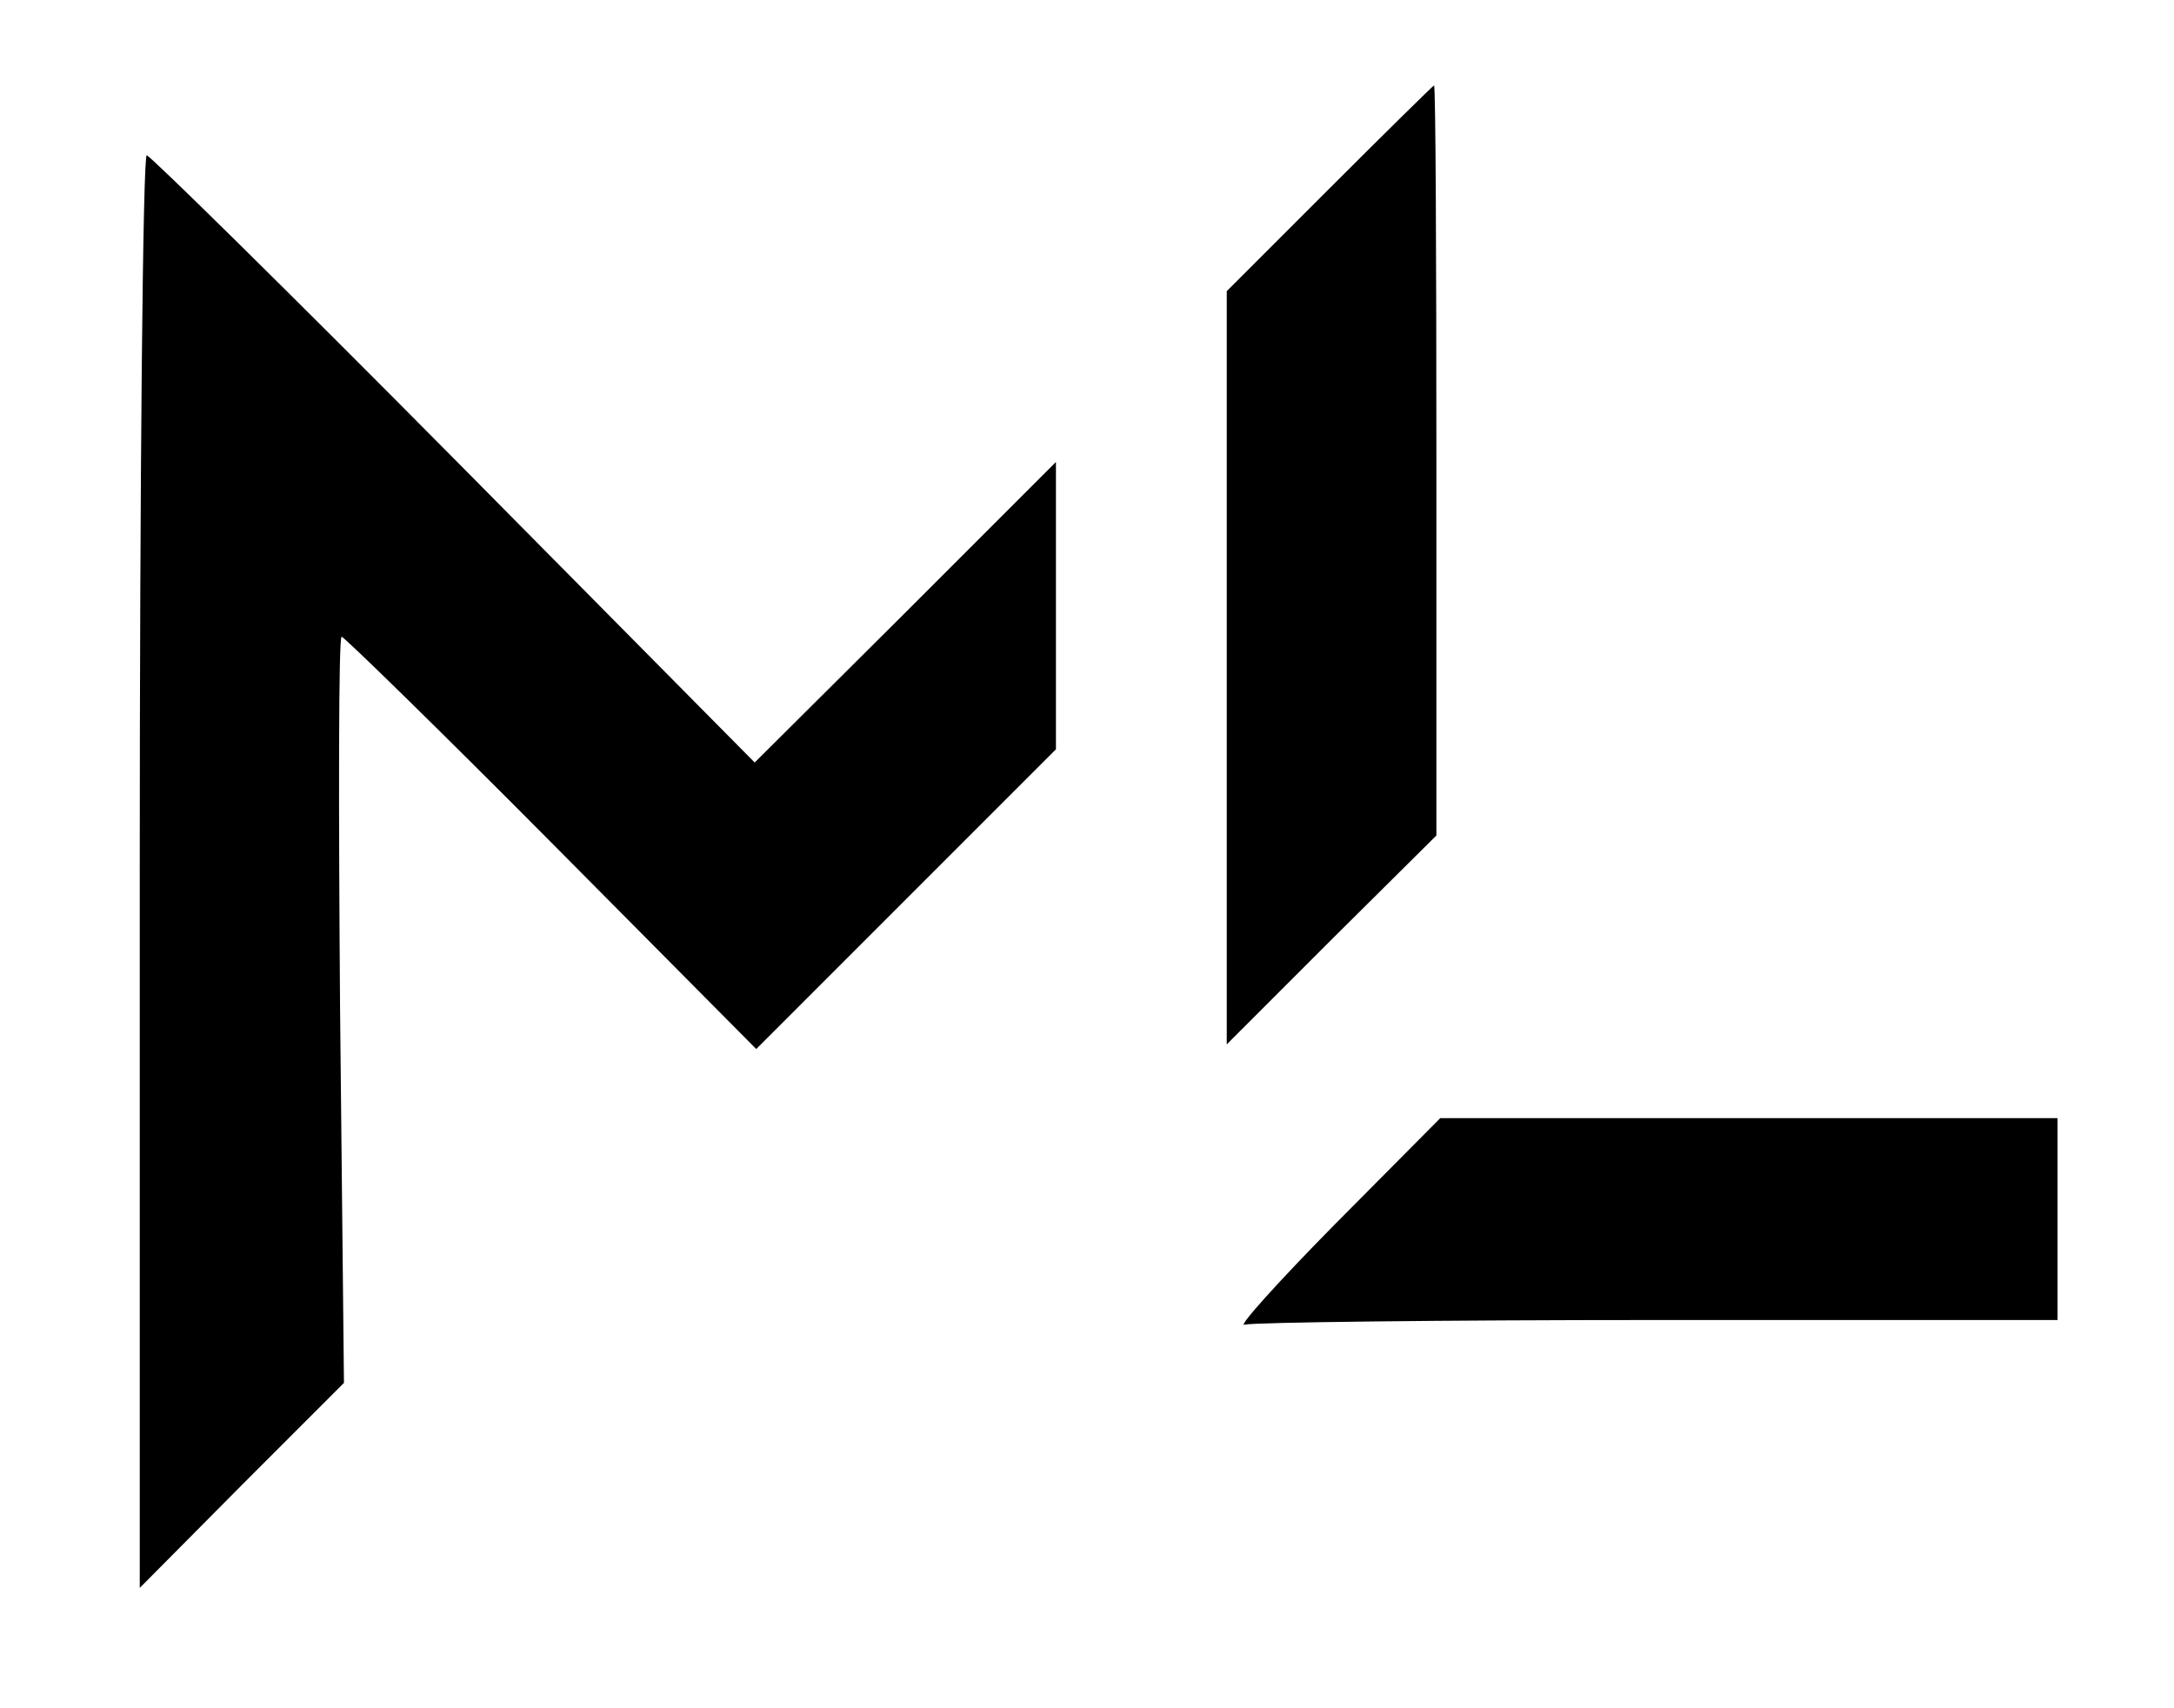 <?xml version="1.0" standalone="no"?>
<!DOCTYPE svg PUBLIC "-//W3C//DTD SVG 20010904//EN"
 "http://www.w3.org/TR/2001/REC-SVG-20010904/DTD/svg10.dtd">
<svg version="1.0" xmlns="http://www.w3.org/2000/svg"
 width="280pt" height="220pt" viewBox="0 0 280 220"
 preserveAspectRatio="xMidYMid meet">

<g transform="translate(0,220) scale(0.1,-0.1)"
fill="#000000" stroke="none">
<path d="M1712 1957 l-132 -132 0 -485 0 -485 135 135 135 134 0 483 c0 266
-1 483 -3 483 -1 0 -62 -60 -135 -133z"/>
<path d="M180 1078 l0 -923 131 132 132 132 -5 481 c-2 264 -2 480 2 480 3 0
125 -119 270 -265 l264 -266 193 193 193 193 0 185 0 185 -194 -194 -194 -193
-387 391 c-213 215 -392 391 -396 391 -5 0 -9 -414 -9 -922z"/>
<path d="M1720 624 c-74 -75 -127 -134 -117 -130 10 3 250 6 533 6 l514 0 0
130 0 130 -398 0 -397 0 -135 -136z"/>
</g>
</svg>
